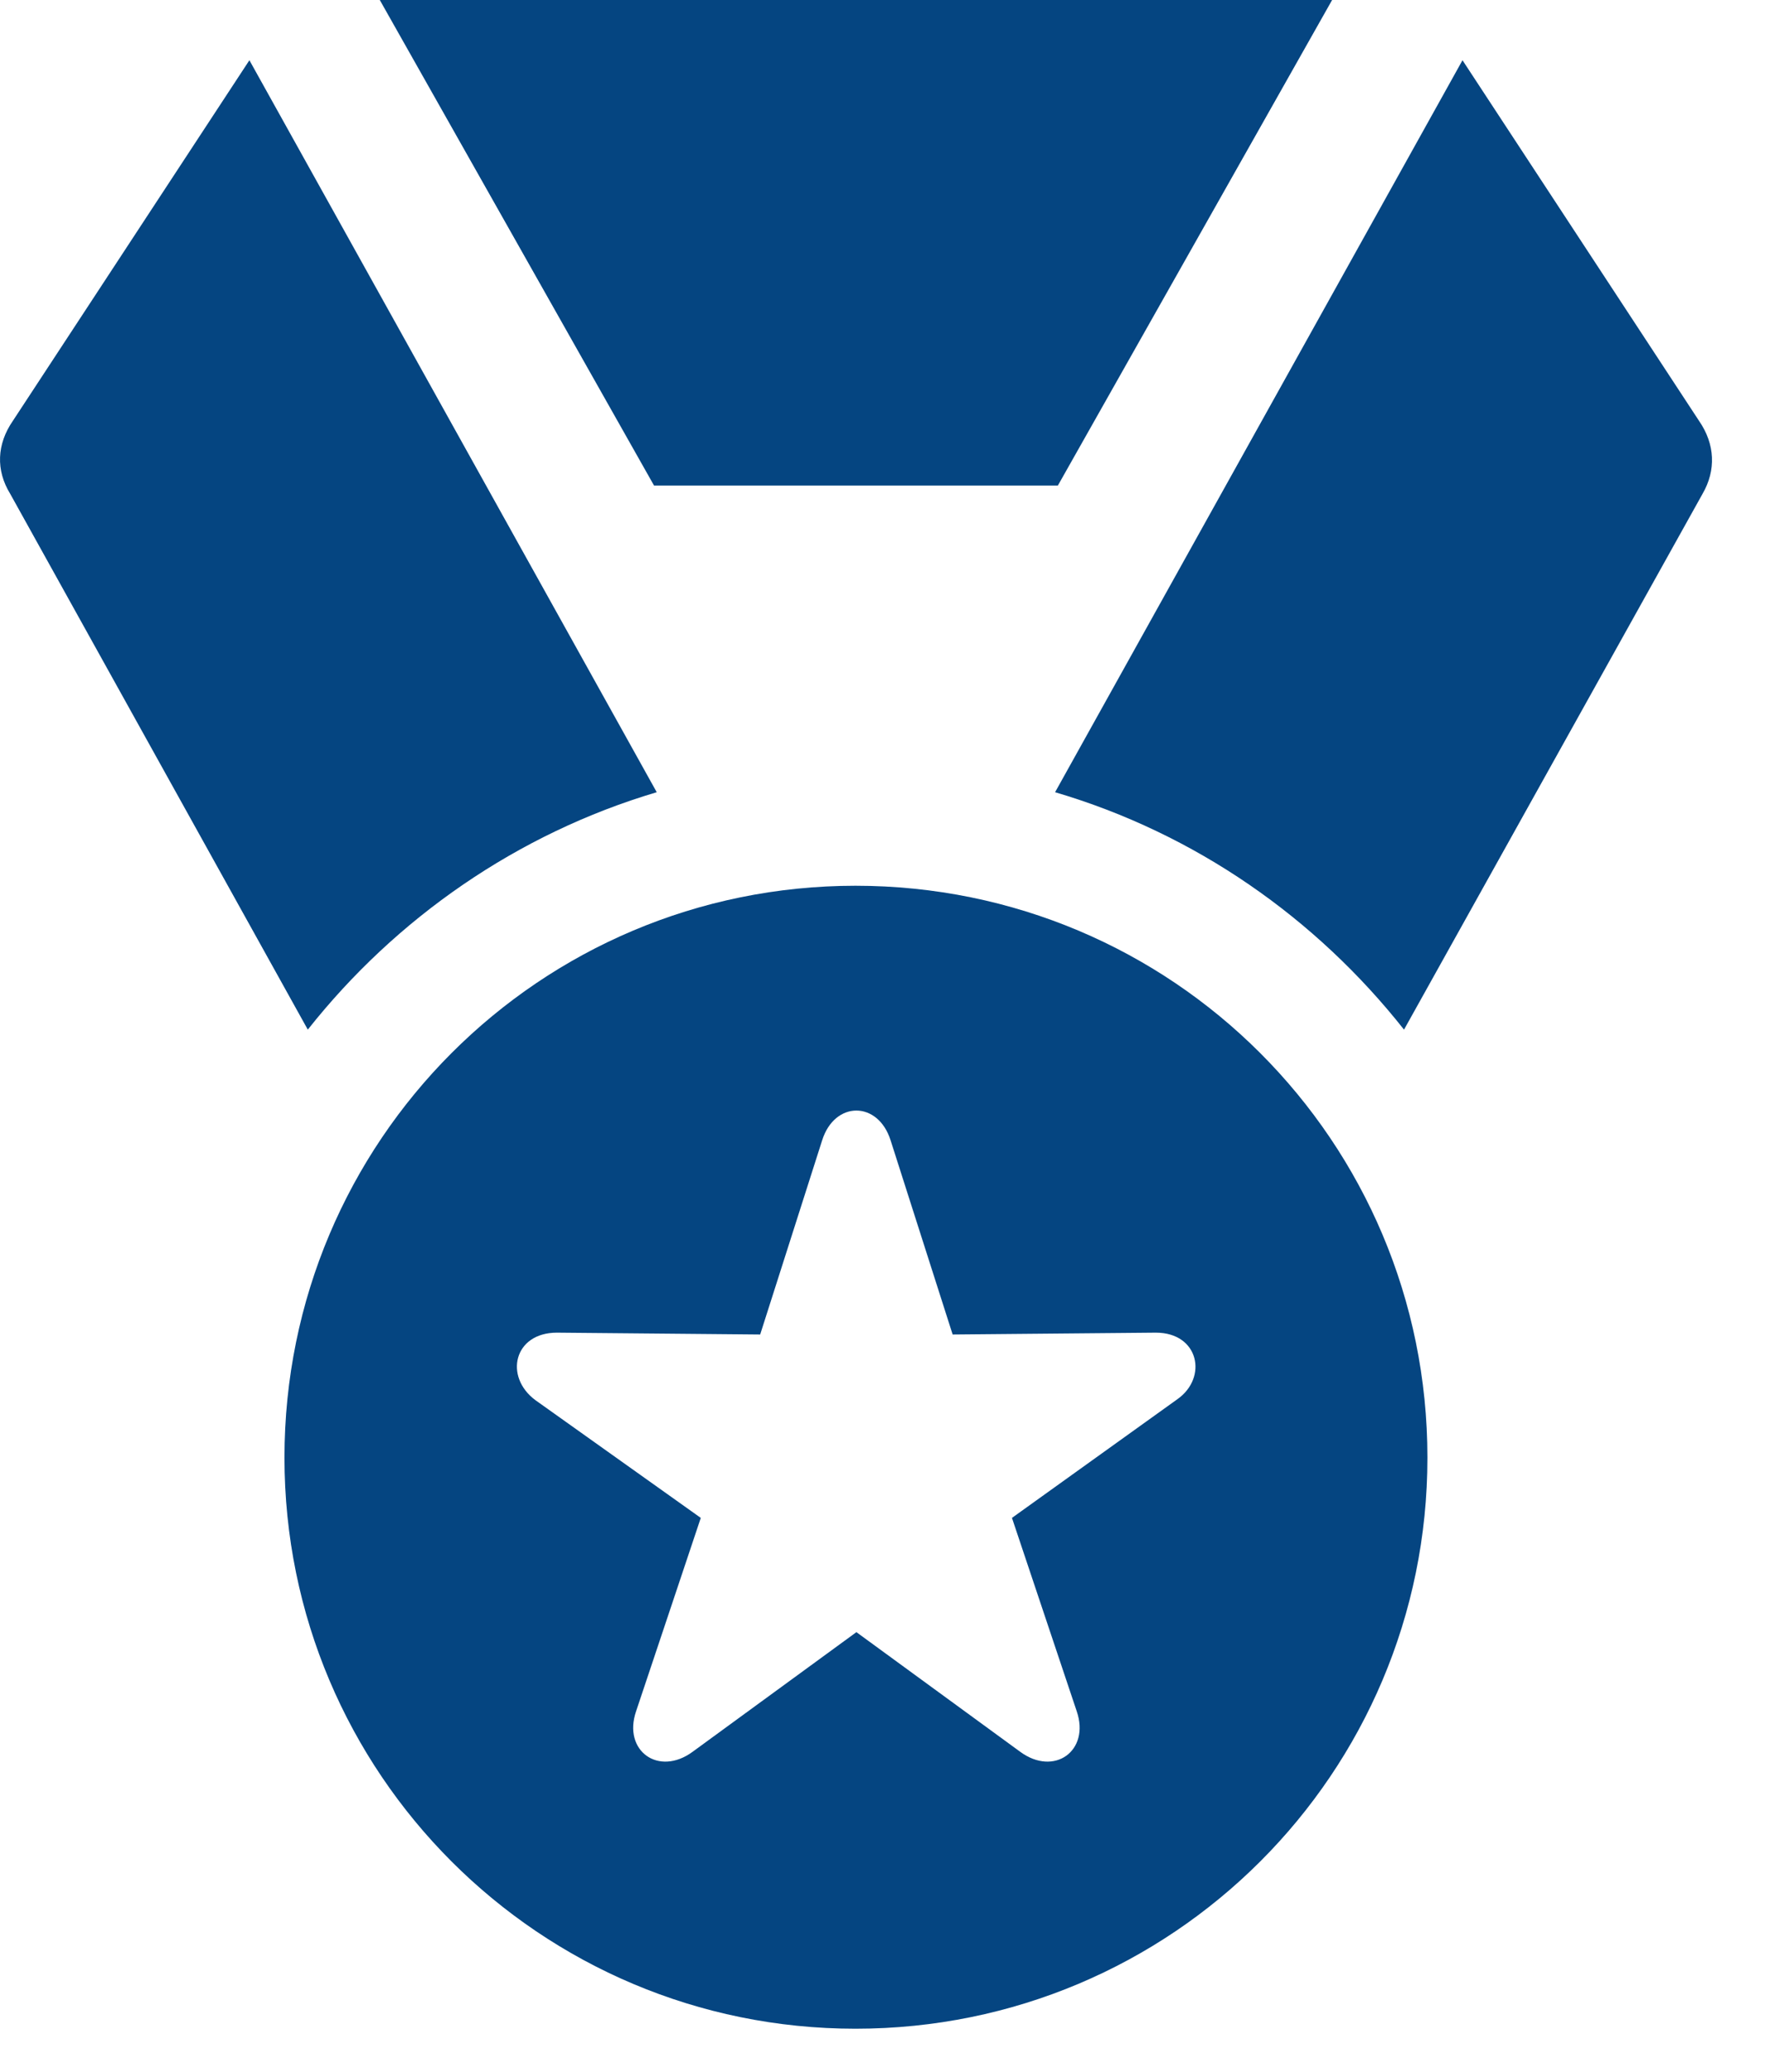 <svg width="23" height="27" viewBox="0 0 23 27" fill="none" xmlns="http://www.w3.org/2000/svg">
<path d="M11.148 26.438C15.273 26.438 18.601 23.109 18.601 18.996C18.601 14.871 15.273 11.543 11.148 11.543C7.035 11.543 3.707 14.871 3.707 18.996C3.707 23.109 7.035 26.438 11.148 26.438ZM9.027 22.828C8.582 23.156 8.113 22.816 8.289 22.301L9.132 19.781L6.976 18.246C6.566 17.941 6.695 17.367 7.257 17.367L9.906 17.391L10.714 14.859C10.878 14.344 11.441 14.344 11.605 14.859L12.414 17.391L15.062 17.367C15.624 17.367 15.742 17.953 15.343 18.234L13.187 19.781L14.031 22.301C14.207 22.816 13.738 23.156 13.293 22.828L11.16 21.27L9.027 22.828ZM4.011 13.418C5.16 11.965 6.742 10.863 8.558 10.324L3.25 0.785L0.168 5.484C-0.043 5.789 -0.055 6.129 0.132 6.434L4.011 13.418ZM8.523 6.328H13.785L17.359 0H4.949L8.523 6.328ZM13.749 10.324C15.578 10.863 17.148 11.965 18.296 13.418L22.187 6.434C22.363 6.129 22.351 5.789 22.14 5.484L19.058 0.785L13.749 10.324Z" fill="#054581"/>
</svg>
